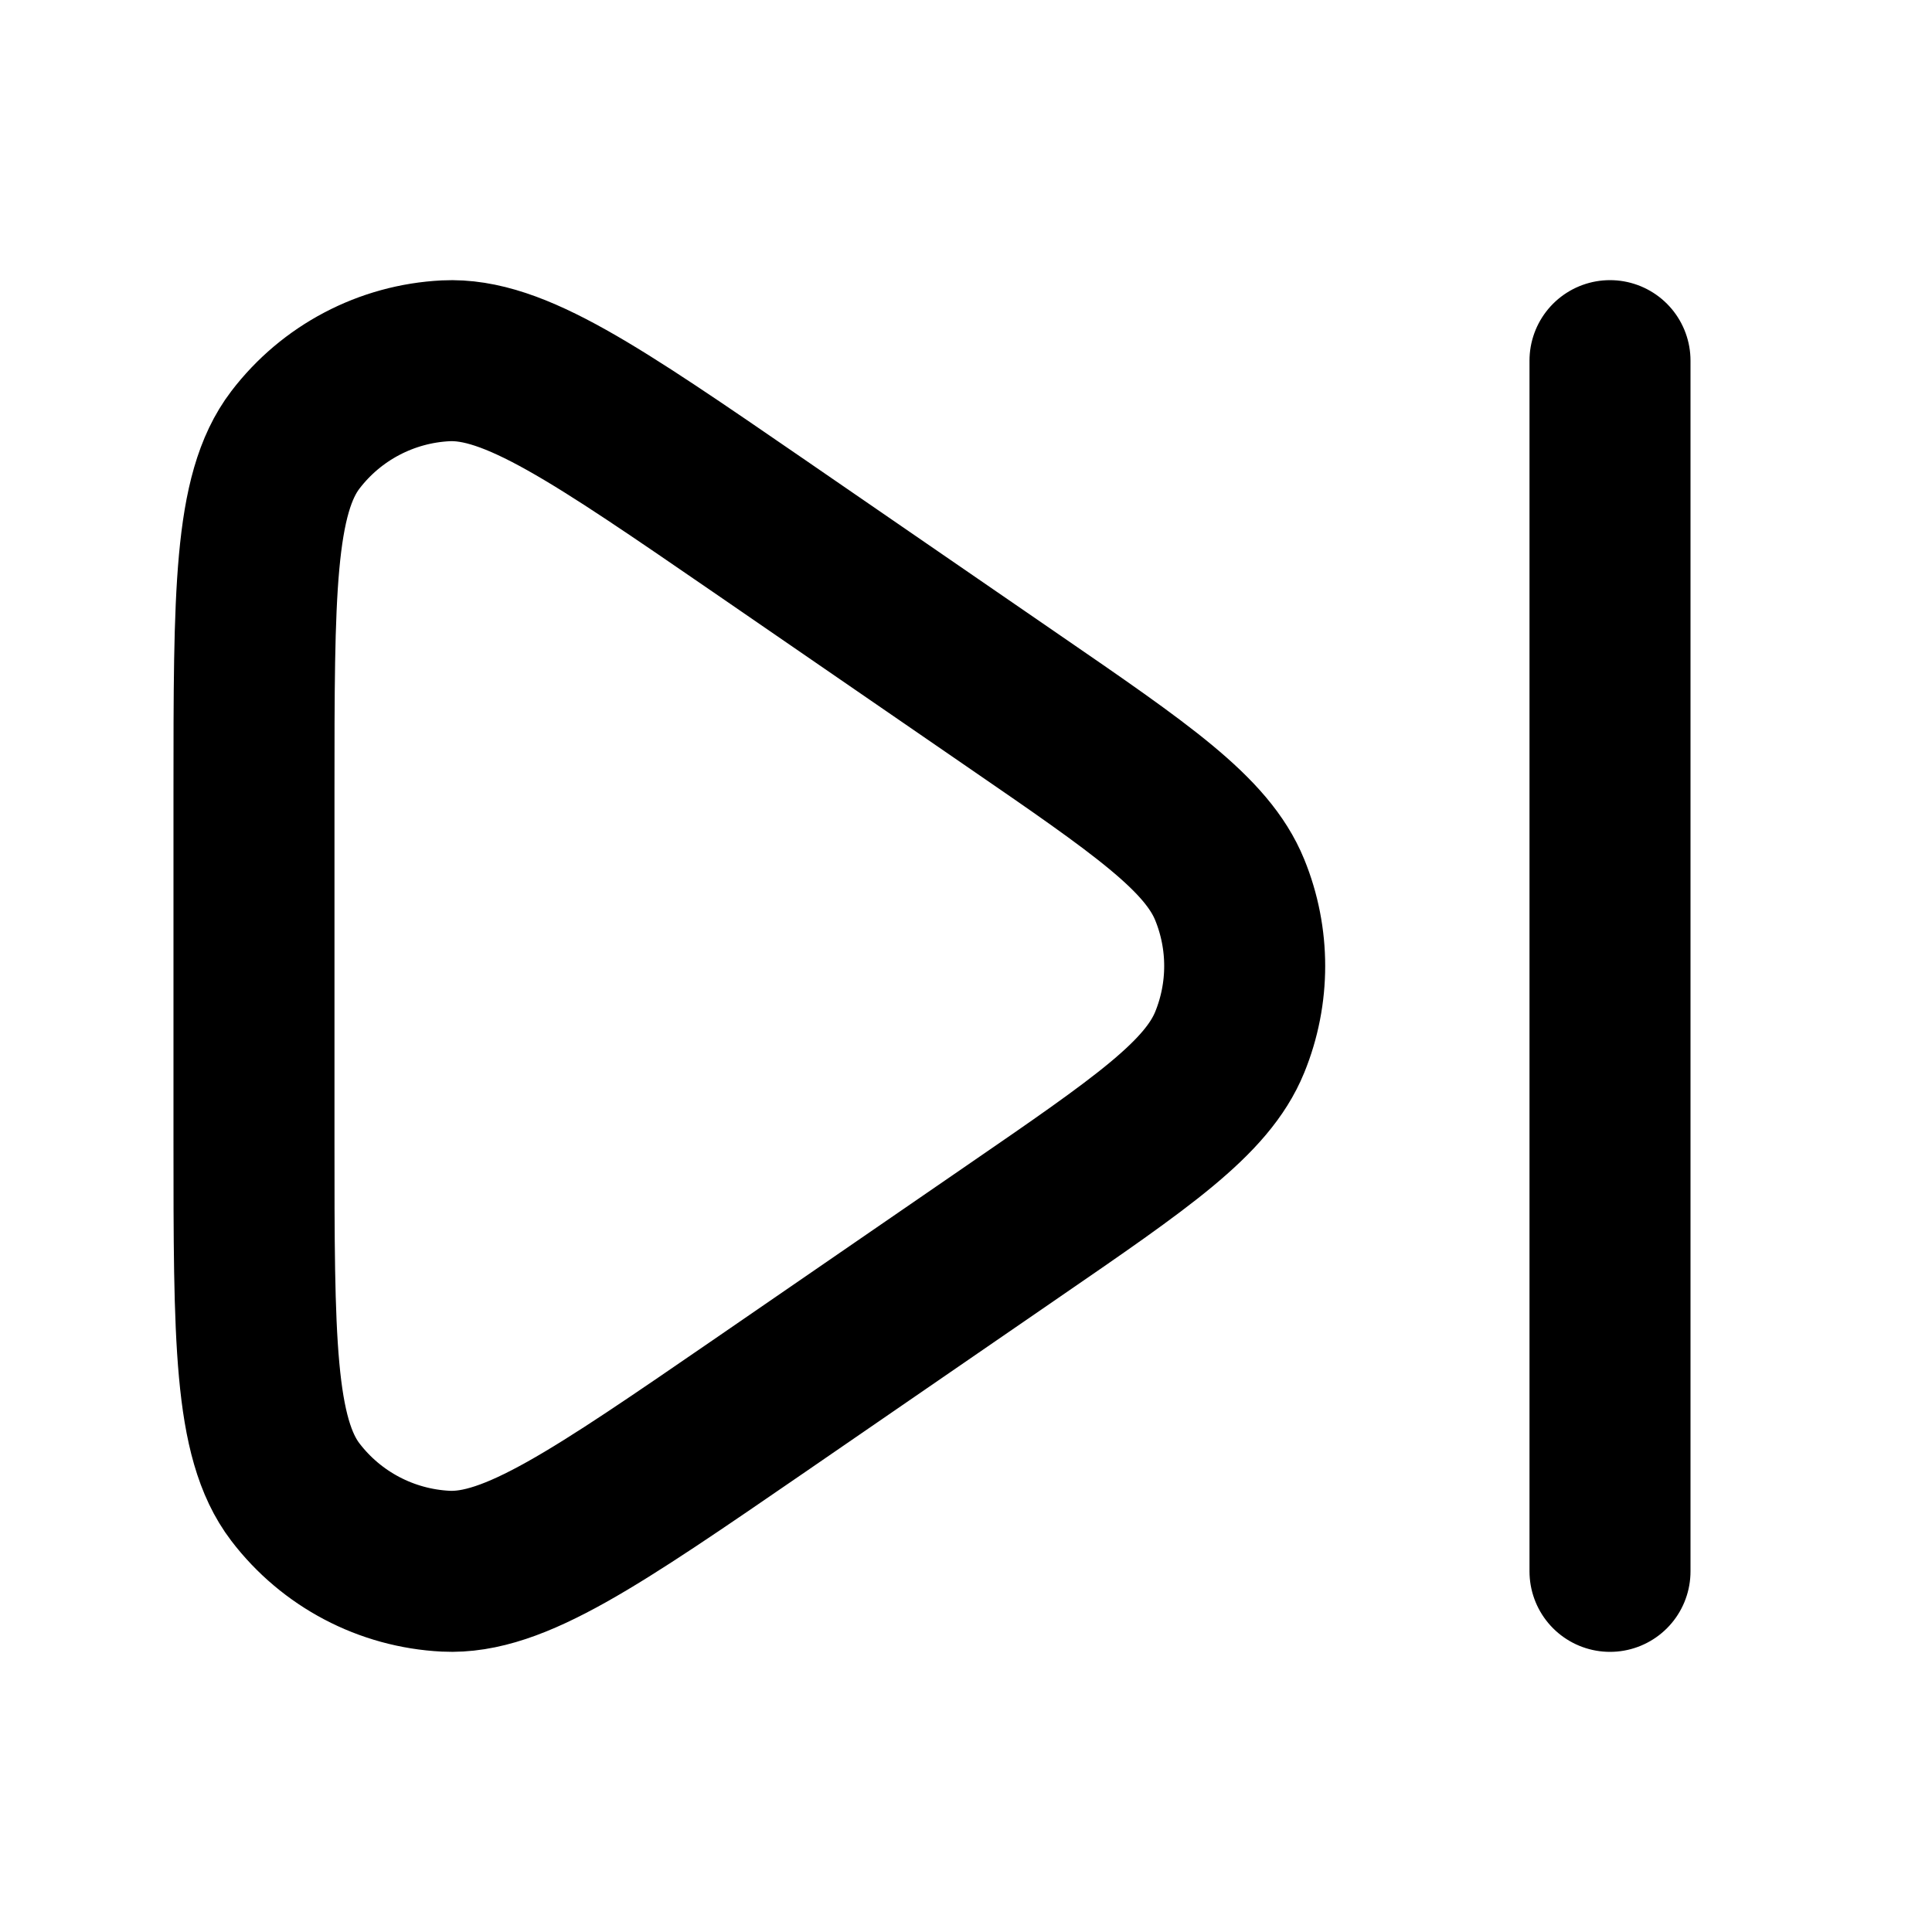 <svg width="24" height="24" viewBox="0 0 24 24" fill="none" xmlns="http://www.w3.org/2000/svg">
<path d="M20 4.48V19.52M9.437 17.461L12.573 15.304C14.187 14.195 14.993 13.641 15.276 12.947C15.524 12.34 15.524 11.66 15.276 11.053C14.993 10.359 14.187 9.805 12.573 8.696L9.437 6.539C7.401 5.14 6.383 4.44 5.537 4.482C4.8 4.519 4.117 4.878 3.669 5.465C3.155 6.138 3.155 7.373 3.155 9.843V14.157C3.155 16.627 3.155 17.862 3.669 18.535C4.117 19.122 4.8 19.481 5.537 19.518C6.383 19.56 7.401 18.86 9.437 17.461Z" stroke="currentColor" stroke-width="2" stroke-linecap="round" stroke-linejoin="round"/>
</svg>
